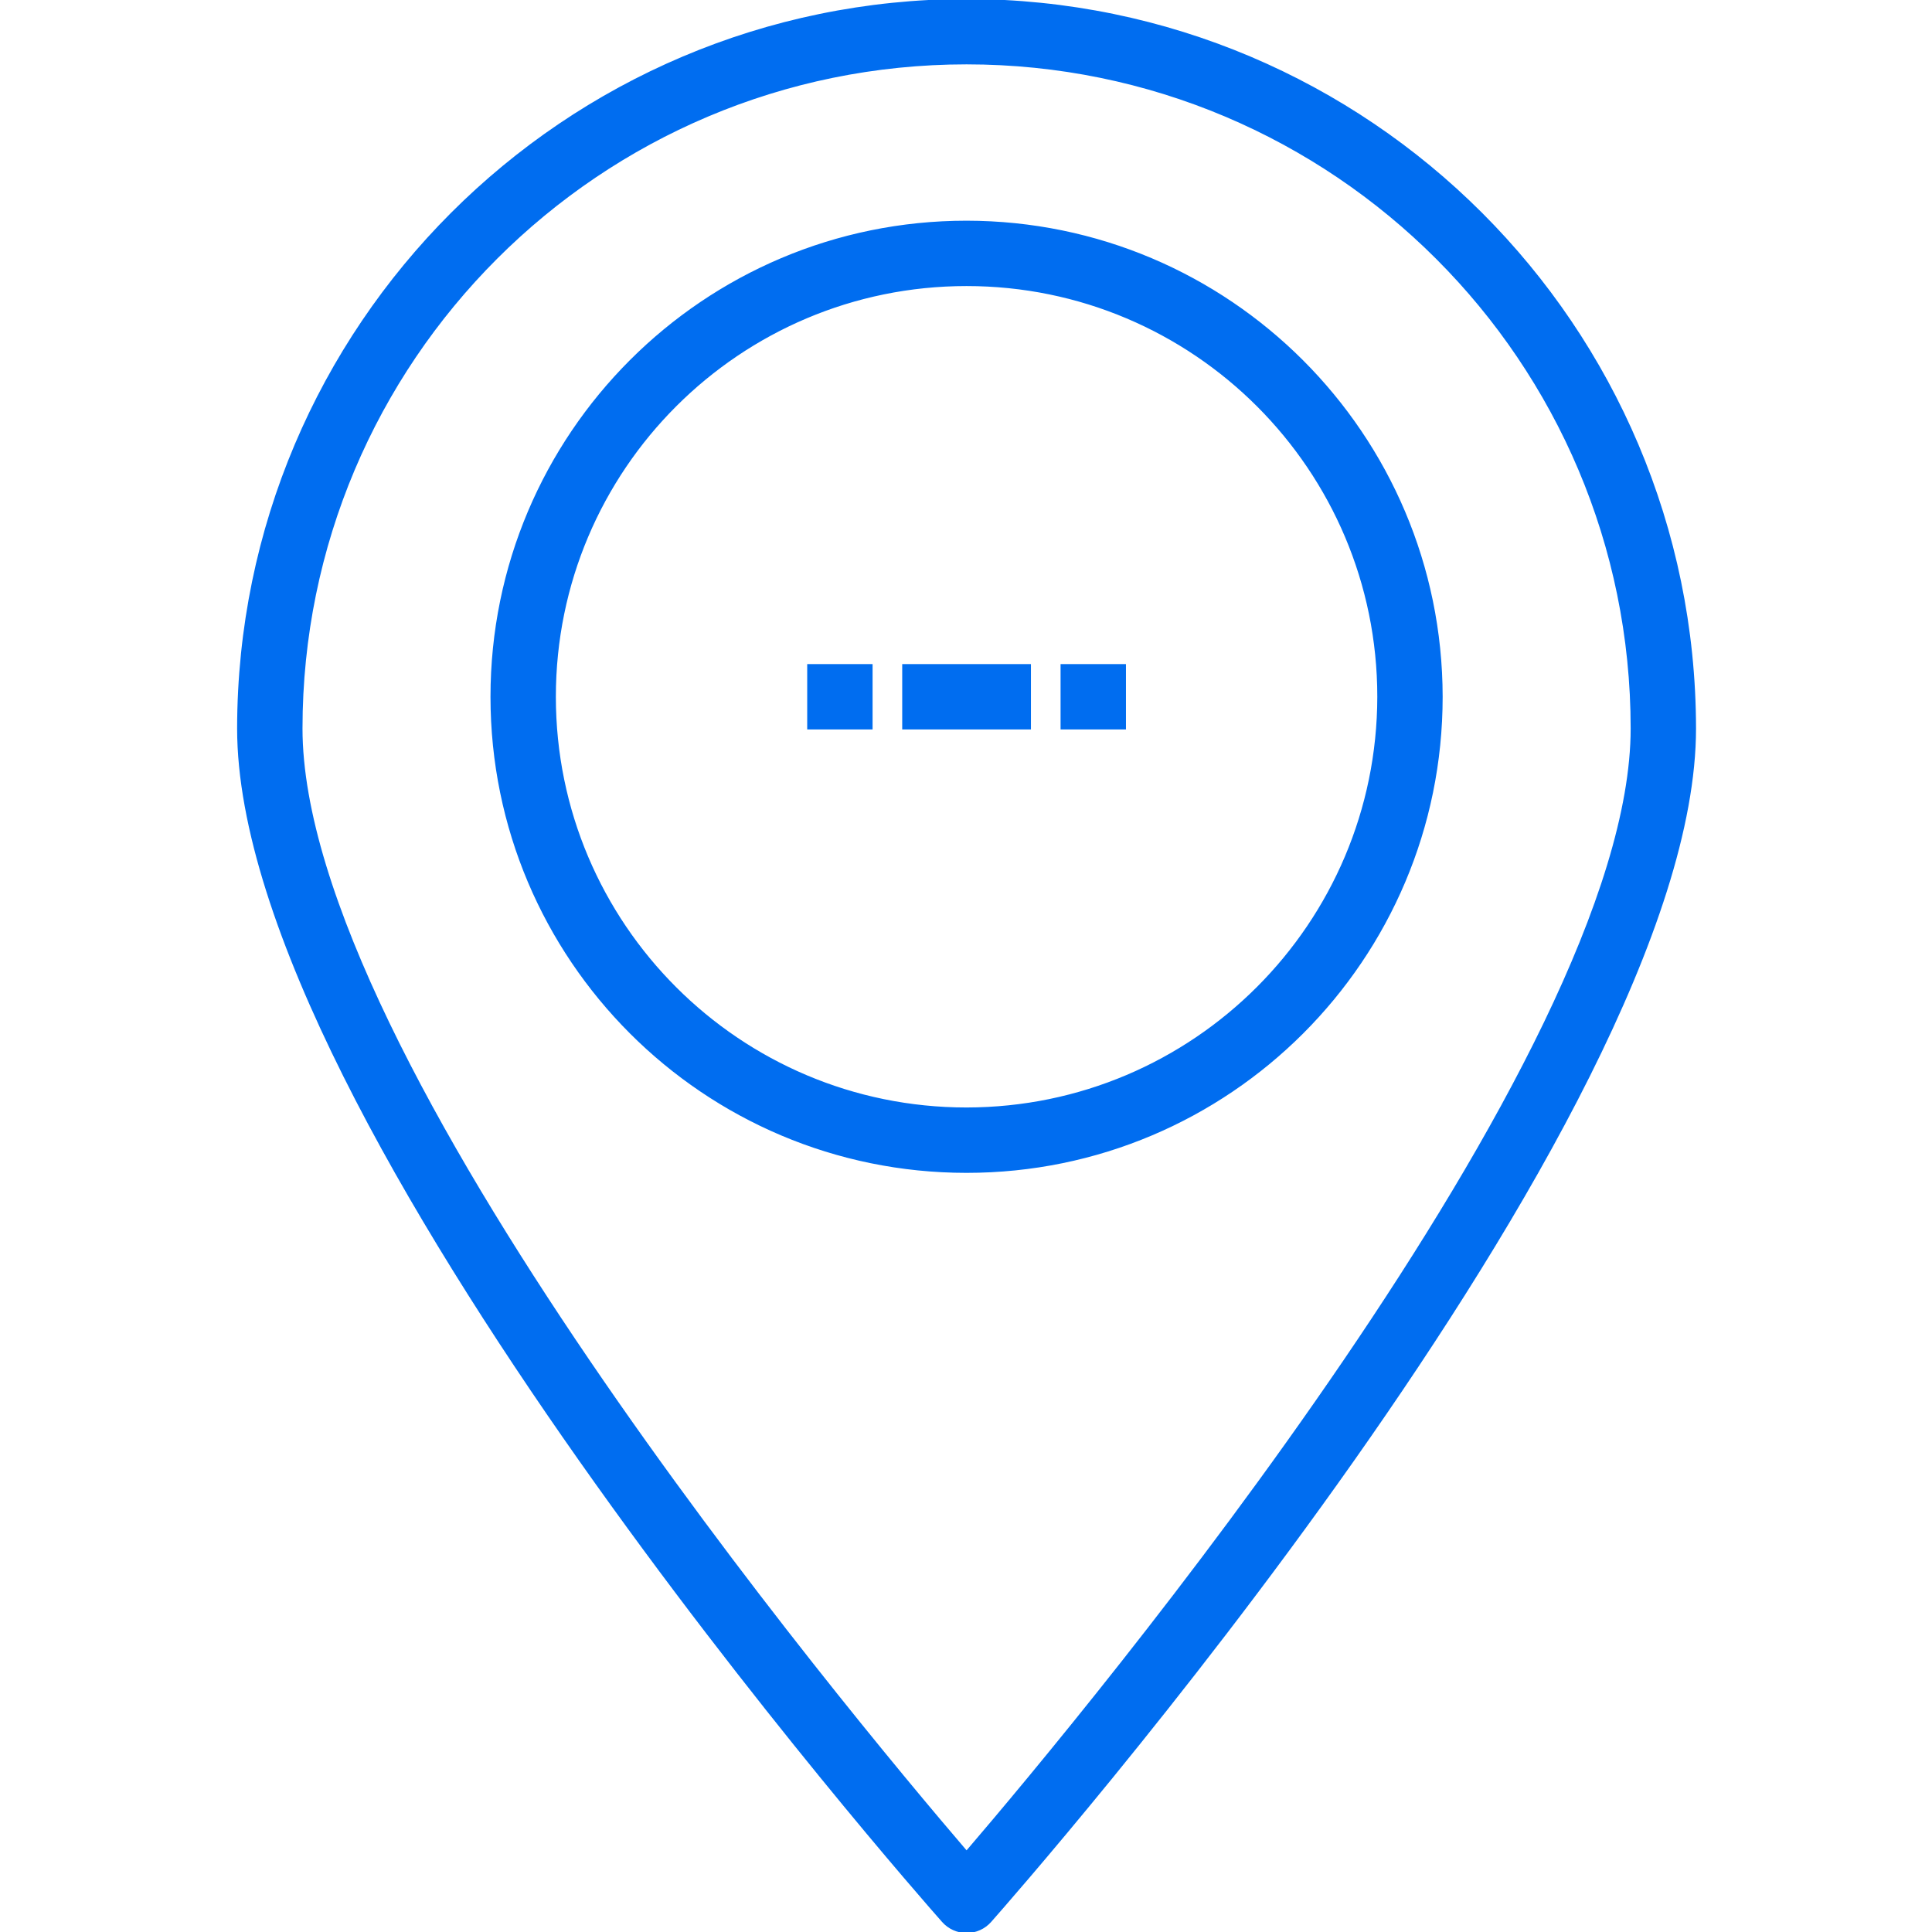 <?xml version="1.0"?>
<svg xmlns="http://www.w3.org/2000/svg" height="512px" version="1.1" viewBox="-117 0 951 951.249" width="512px">
<g id="surface1">
<path d="M 358.781 0 C 160.789 0.219 0.344 160.668 0.125 358.656 C 0.125 551.824 332.938 929.973 347.105 945.977 C 350.059 949.332 354.324 951.25 358.801 951.25 C 363.27 951.25 367.531 949.332 370.496 945.977 C 384.621 929.973 717.441 551.824 717.441 358.656 C 717.211 160.668 556.766 0.219 358.781 0 Z M 358.781 911.816 C 299.102 842.188 31.316 520.727 31.316 358.656 C 31.316 177.797 177.922 31.191 358.781 31.191 C 539.637 31.191 686.254 177.797 686.254 358.656 C 686.254 520.668 418.453 842.172 358.781 911.816 Z M 358.781 911.816 " style=" fill-rule:nonzero;fill-opacity:1;" stroke="#006DF0" fill="#006DF0"/>
<path d="M 358.781 109.16 C 229.594 109.16 124.875 213.883 124.875 343.066 C 124.875 472.25 229.594 576.977 358.781 576.977 C 487.961 576.977 592.688 472.25 592.688 343.066 C 592.535 213.949 487.902 109.301 358.781 109.16 Z M 358.781 545.785 C 246.824 545.785 156.062 455.027 156.062 343.066 C 156.062 231.105 246.824 140.344 358.781 140.344 C 470.742 140.344 561.508 231.105 561.508 343.066 C 561.375 454.969 470.688 545.656 358.781 545.785 Z M 358.781 545.785 " style=" fill-rule:nonzero;fill-opacity:1;" stroke="#006DF0" fill="#006DF0"/>
<path d="M 327.594 327.477 L 389.973 327.477 L 389.973 358.656 L 327.594 358.656 Z M 327.594 327.477 " style=" fill-rule:nonzero;fill-opacity:1;" stroke="#006DF0" fill="#006DF0"/>
<path d="M 405.562 327.477 L 436.754 327.477 L 436.754 358.656 L 405.562 358.656 Z M 405.562 327.477 " style=" fill-rule:nonzero;fill-opacity:1;" stroke="#006DF0" fill="#006DF0"/>
<path d="M 280.816 327.477 L 312.004 327.477 L 312.004 358.656 L 280.816 358.656 Z M 280.816 327.477 " style=" fill-rule:nonzero;fill-opacity:1;" stroke="#006DF0" fill="#006DF0"/>
</g>
</svg>
